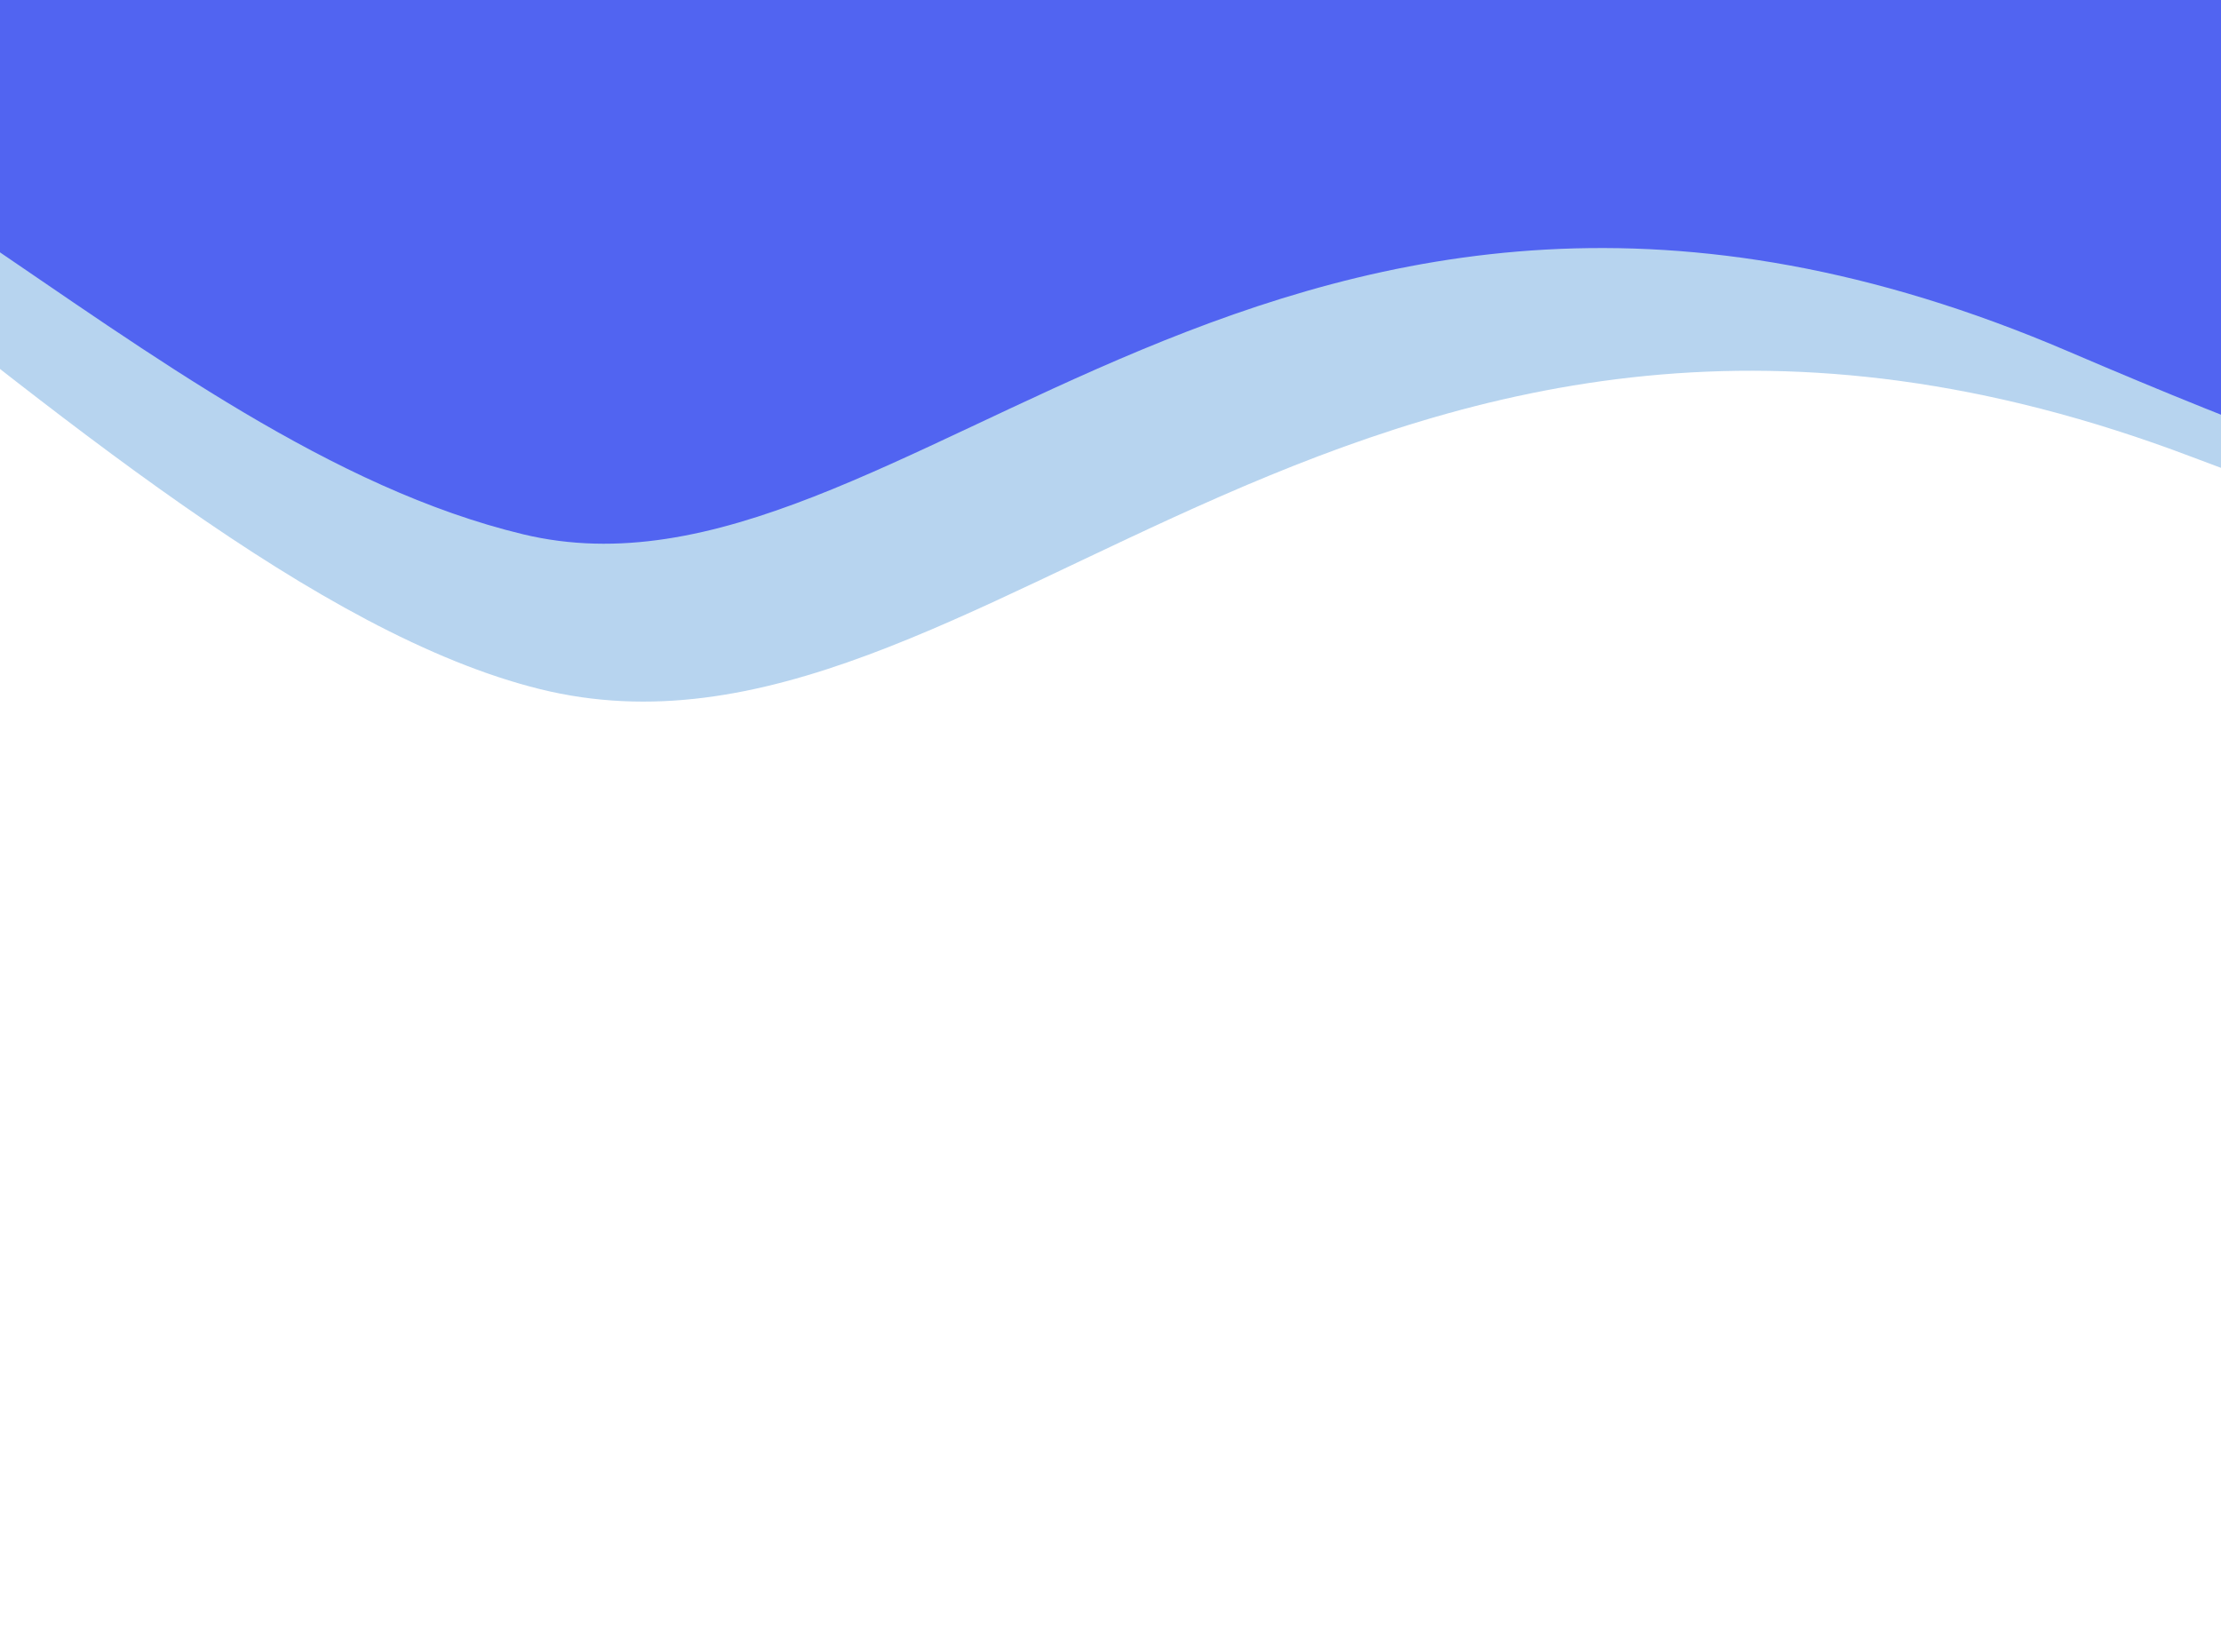 <svg width="414" height="308" viewBox="0 0 414 308" fill="none" xmlns="http://www.w3.org/2000/svg">
<path opacity="0.563" fill-rule="evenodd" clip-rule="evenodd" d="M-133.285 -80.151L334.858 -295.257L506.515 78.327C506.515 78.327 563.117 143.85 408.556 85.19C253.994 26.53 183.176 148.928 100.644 128.485C18.112 108.042 -93.896 -35.267 -178.164 -38.332C-262.433 -41.396 -133.285 -80.151 -133.285 -80.151Z" fill="#80B4E3"/>
<path fill-rule="evenodd" clip-rule="evenodd" d="M-99.756 -96.327L304.57 -282.11L467.703 72.903C467.703 72.903 533.319 128.916 385.574 65.536C237.828 2.157 168.521 116.728 97.489 99.614C26.457 82.499 -36.627 0.683 -109.23 -1.576C-181.833 -3.834 -99.756 -96.327 -99.756 -96.327Z" fill="url(#paint0_linear_2018_366)"/>
<defs>
<linearGradient id="paint0_linear_2018_366" x1="28.508" y1="-709.112" x2="-75.726" y2="-133.818" gradientUnits="userSpaceOnUse">
<stop offset="0.641" stop-color="#0019CF"/>
<stop offset="1" stop-color="#5164F1"/>
</linearGradient>
</defs>
</svg>

